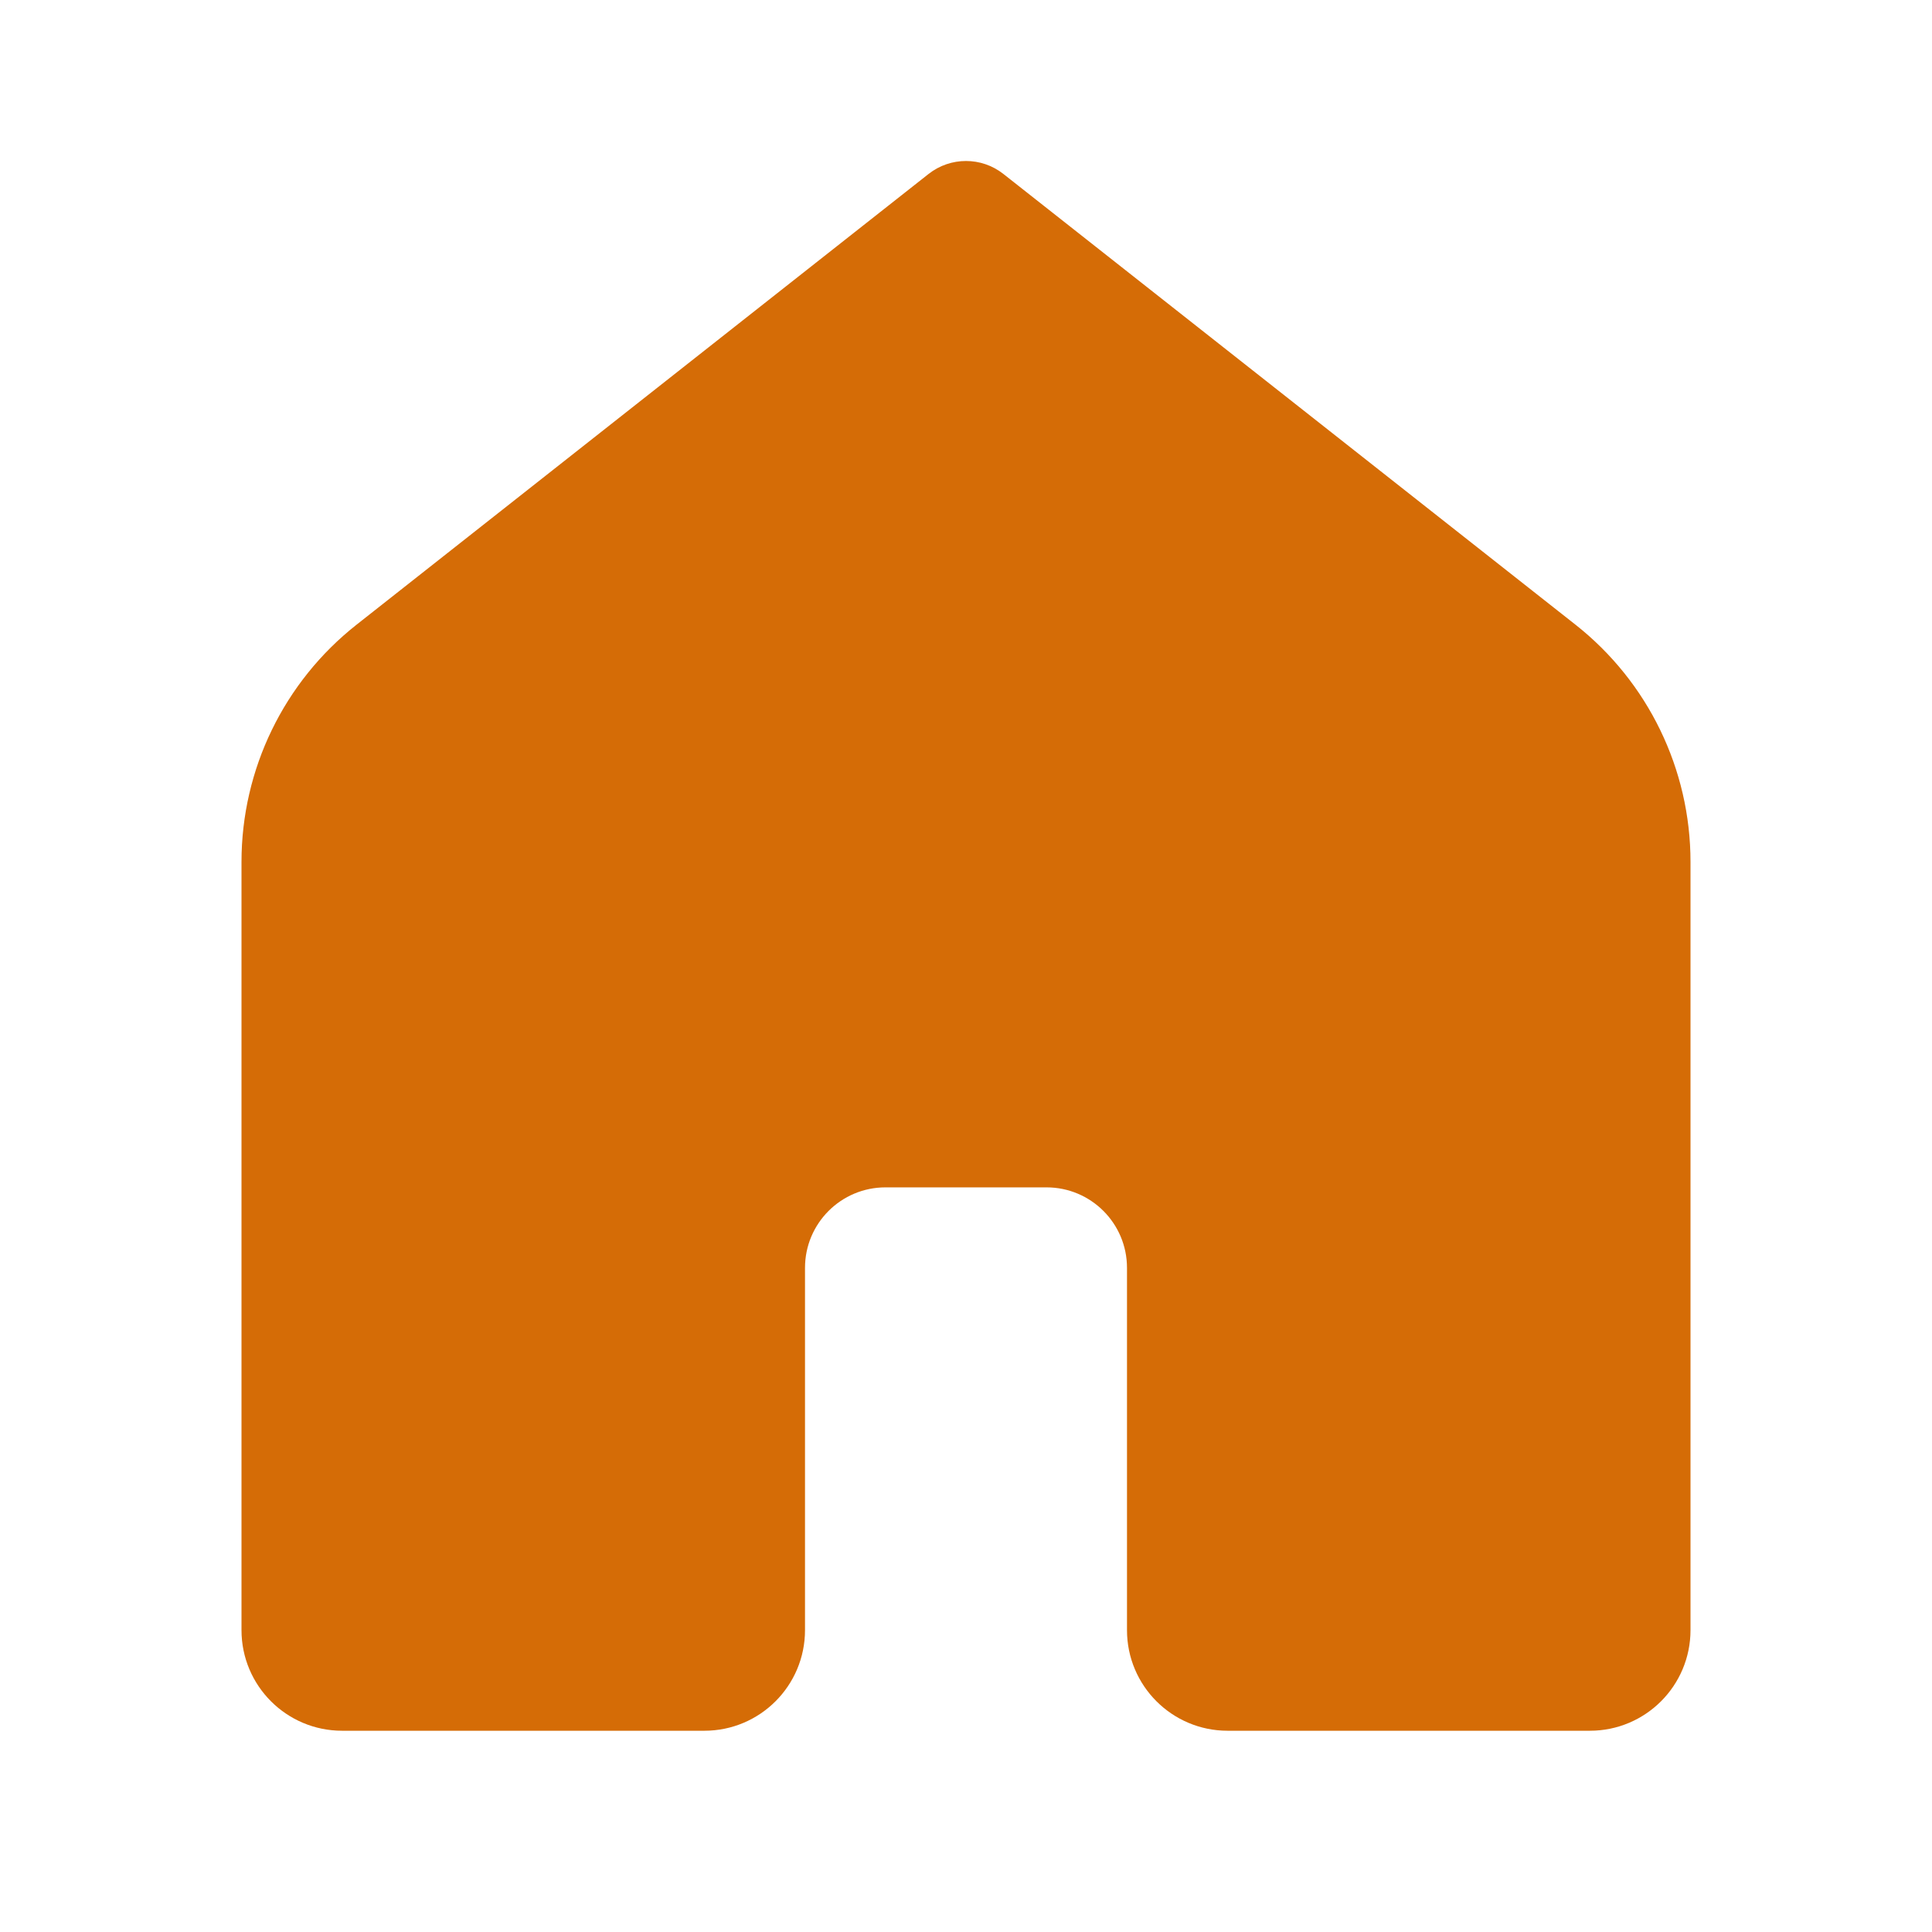 <svg width="65" height="65" viewBox="0 0 100 100" fill="none" xmlns="http://www.w3.org/2000/svg">
<path d="M82.292 89.583H63.542C60.665 89.583 58.333 87.252 58.333 84.375V65.625C58.333 63.323 56.469 61.458 54.167 61.458H45.833C43.531 61.458 41.667 63.323 41.667 65.625V84.375C41.667 87.252 39.335 89.583 36.458 89.583H17.708C14.831 89.583 12.5 87.252 12.5 84.375V44.61C12.5 39.821 14.696 35.296 18.456 32.333L48.065 9.002C49.2 8.11 50.8 8.11 51.933 9.002L81.546 32.333C85.306 35.296 87.5 39.819 87.5 44.606V84.375C87.5 87.252 85.169 89.583 82.292 89.583Z" fill="#D56C06"/>
</svg>
